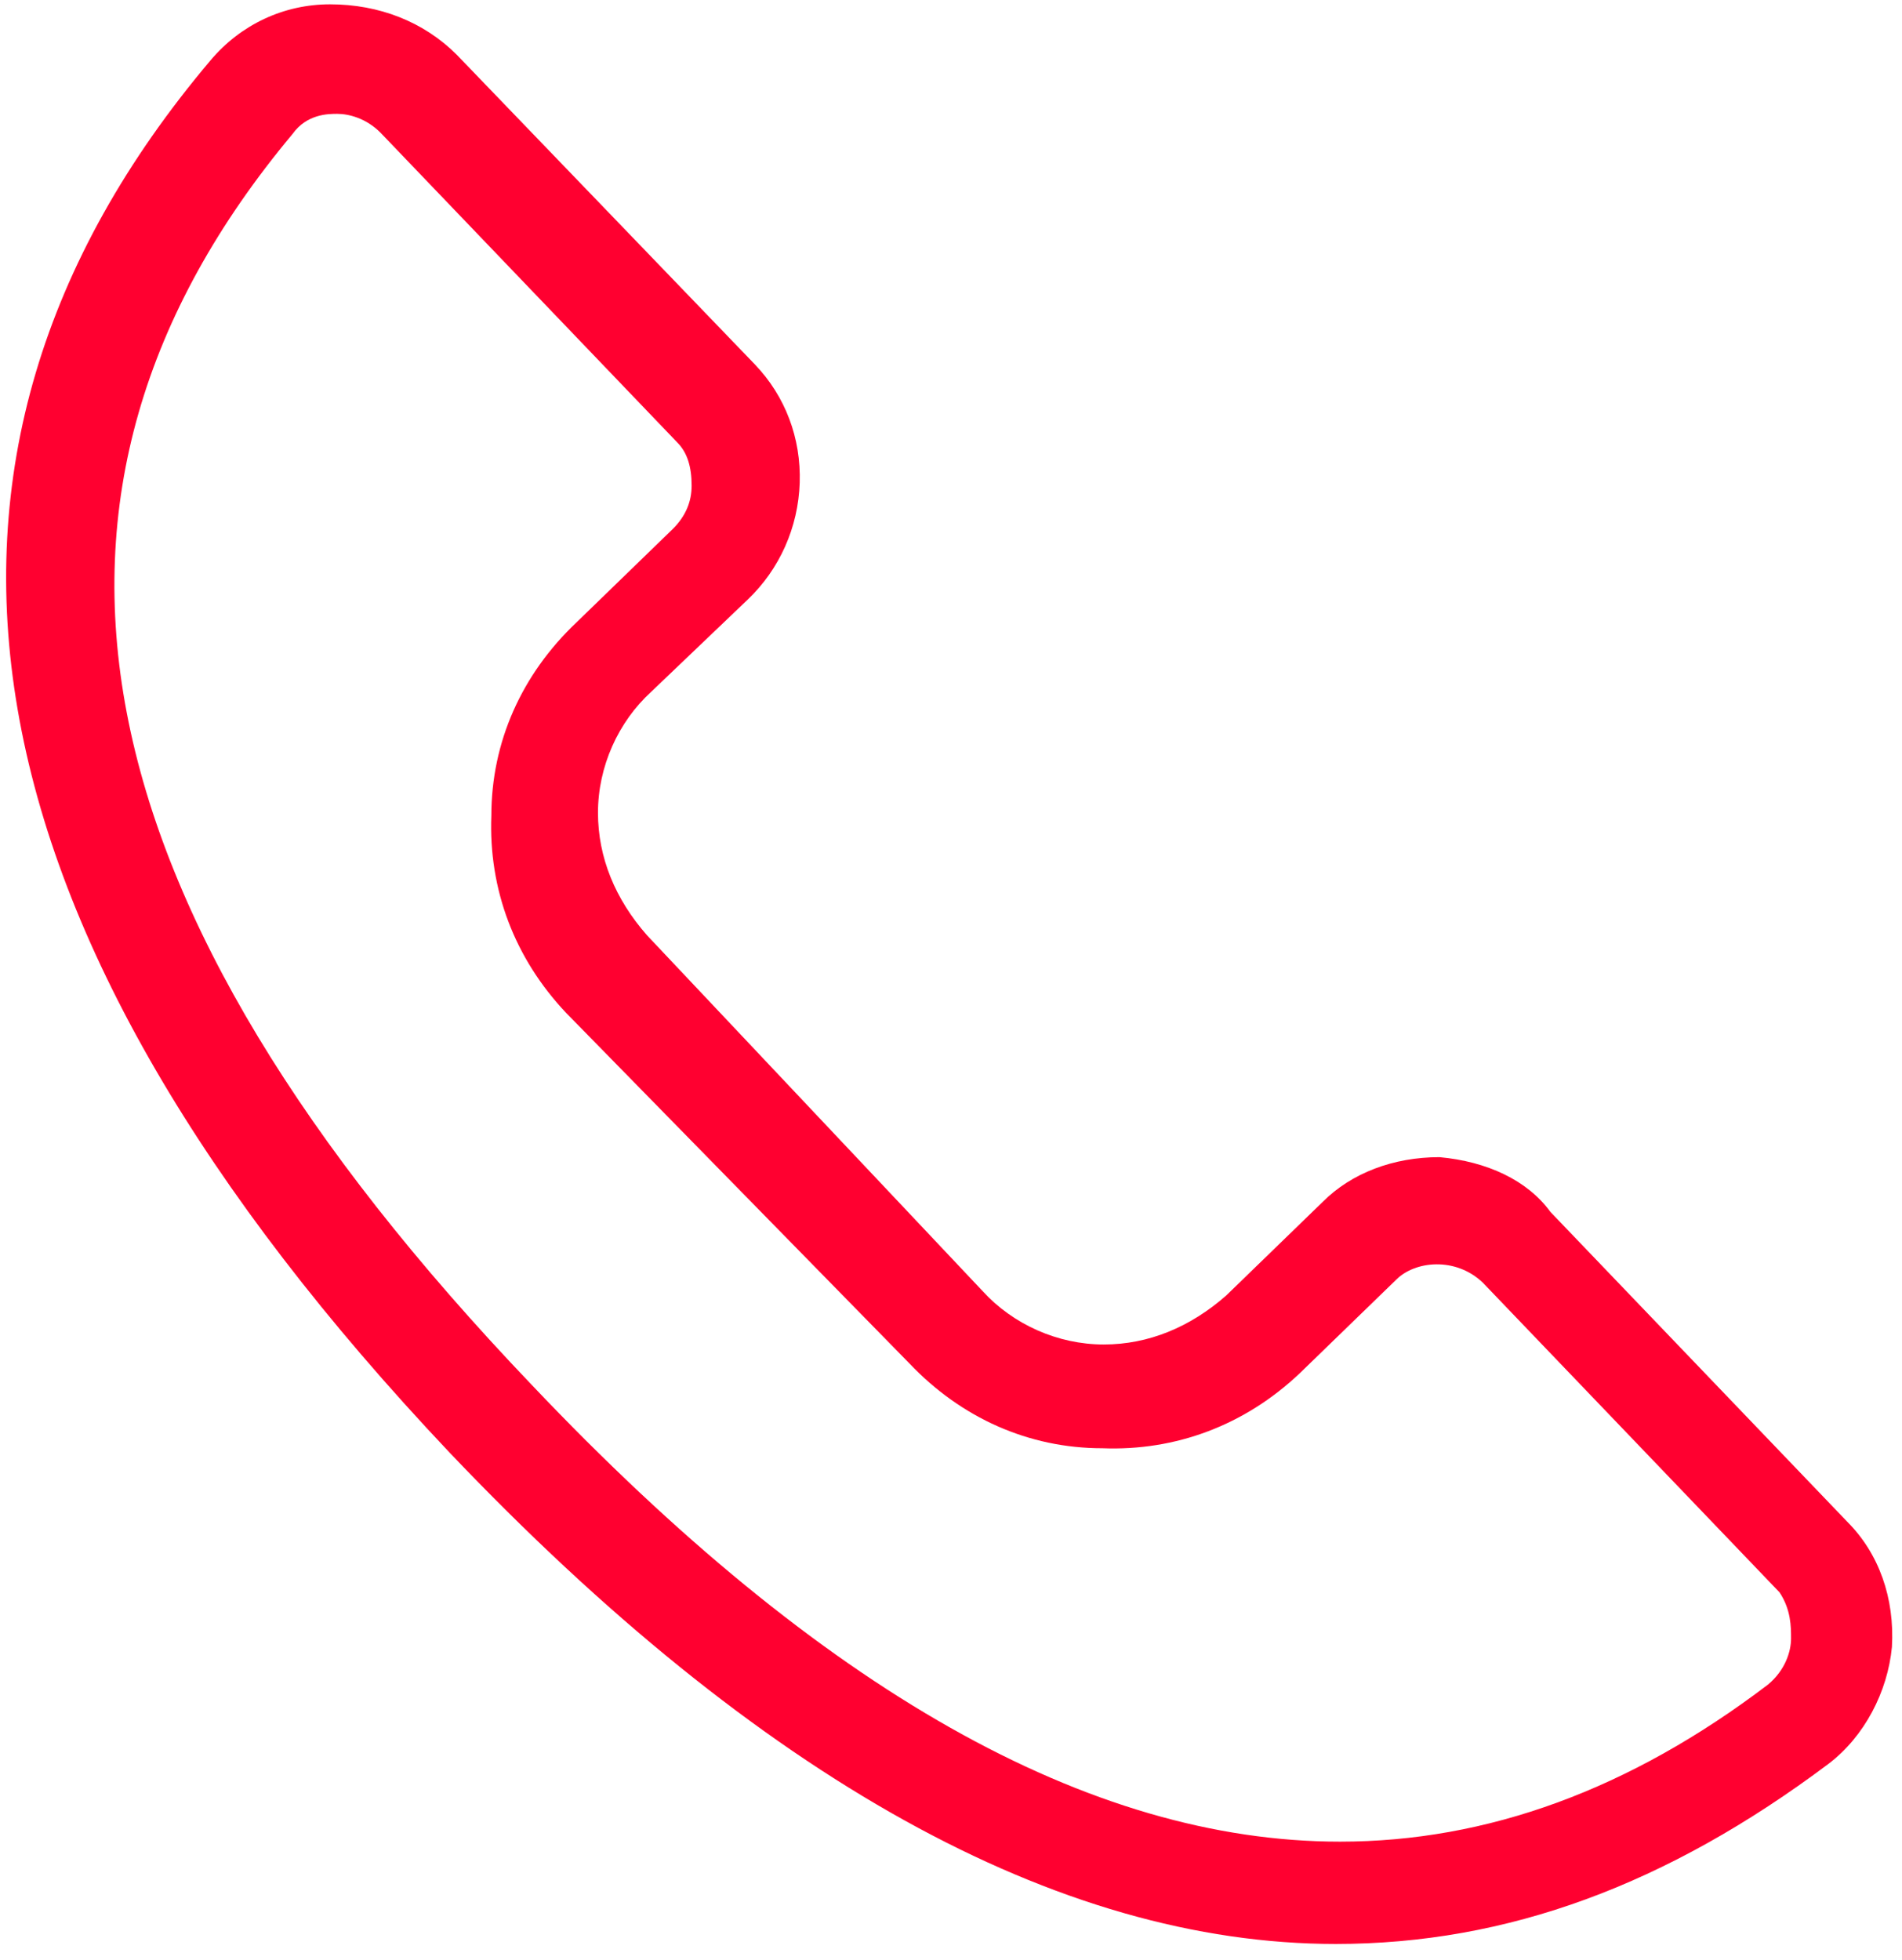 <?xml version="1.0" encoding="utf-8"?>
<!-- Generator: Adobe Illustrator 22.1.0, SVG Export Plug-In . SVG Version: 6.00 Build 0)  -->
<svg version="1.1" id="Layer_1" xmlns="http://www.w3.org/2000/svg" xmlns:xlink="http://www.w3.org/1999/xlink" x="0px" y="0px"
	 viewBox="0 0 132 136" style="enable-background:new 0 0 132 136;" xml:space="preserve">
<style type="text/css">
	.st0{fill:none;}
	.st1{fill:#FF0030;}
</style>
<g>
	<path class="st0" d="M102.9,89c-1.8-1.8-4.6-1.6-6-0.2l-6.7,6.5c-3.8,3.6-8.6,5.4-13.7,5.2c-5.1,0-9.9-2.1-13.4-5.9L39.3,70.3
		c-3.6-3.8-5.4-8.6-5.2-13.7c0-5.1,2.1-9.9,5.9-13.4l6.7-6.5c0.9-0.9,1.3-1.9,1.3-3c0-1.3-0.4-2.3-1-3L26.3,9.2c-1-1-2.2-1.3-3-1.3
		c-0.6,0-2,0-3.1,1.4C-0.5,34.2,4.9,62.6,36.8,96.1c20.1,21.1,38.7,31.7,56.1,31.7c10.3,0,20.2-3.7,29.7-10.9
		c1.2-0.9,1.7-2.2,1.7-3.1c0-0.8,0-2-0.8-3.2L102.9,89z"/>
	<path class="st1" d="M128.2,105.6l-20.6-21.5c-1.6-2.2-4.4-3.5-7.7-3.8c-3.2,0-6.1,1.1-8.1,3.1l-6.7,6.5c-2.5,2.2-5.4,3.4-8.5,3.4
		c-3.2,0-6.3-1.4-8.4-3.7L44.9,64.9c-2.2-2.5-3.4-5.4-3.4-8.5c0-3.2,1.4-6.3,3.7-8.4l6.7-6.4c2.2-2.1,3.5-5,3.6-8.1
		c0.1-3.1-1-6-3.1-8.2L31.7,3.8c-2.3-2.3-5.4-3.5-8.8-3.5c-3.2,0-6.2,1.4-8.3,3.9C-8.8,31.9-3.2,64.4,31.2,100.8
		c21.5,22.6,42.2,34.1,61.5,34.1c11.9,0,23-4.1,34.2-12.5c2.5-1.9,4.1-5,4.4-8.1C131.5,110.9,130.4,107.8,128.2,105.6z M122.7,116.9
		c-9.6,7.3-19.5,10.9-29.7,10.9c-17.4,0-36-10.5-56.1-31.7C4.9,62.6-0.5,34.2,20.3,9.3c1-1.4,2.5-1.4,3.1-1.4c0.8,0,2,0.3,3,1.3
		l20.6,21.5c0.7,0.7,1,1.7,1,3c0,1.1-0.4,2.1-1.3,3L40,43.2c-3.8,3.6-5.9,8.3-5.9,13.4c-0.2,5.1,1.6,9.9,5.2,13.7l23.8,24.3
		c3.6,3.8,8.3,5.9,13.4,5.9c5.1,0.2,9.9-1.6,13.7-5.2l6.7-6.5c1.3-1.3,4.1-1.6,6,0.2l20.6,21.5c0.8,1.2,0.8,2.4,0.8,3.2
		C124.3,114.6,123.9,115.9,122.7,116.9z"/>
</g>
</svg>
